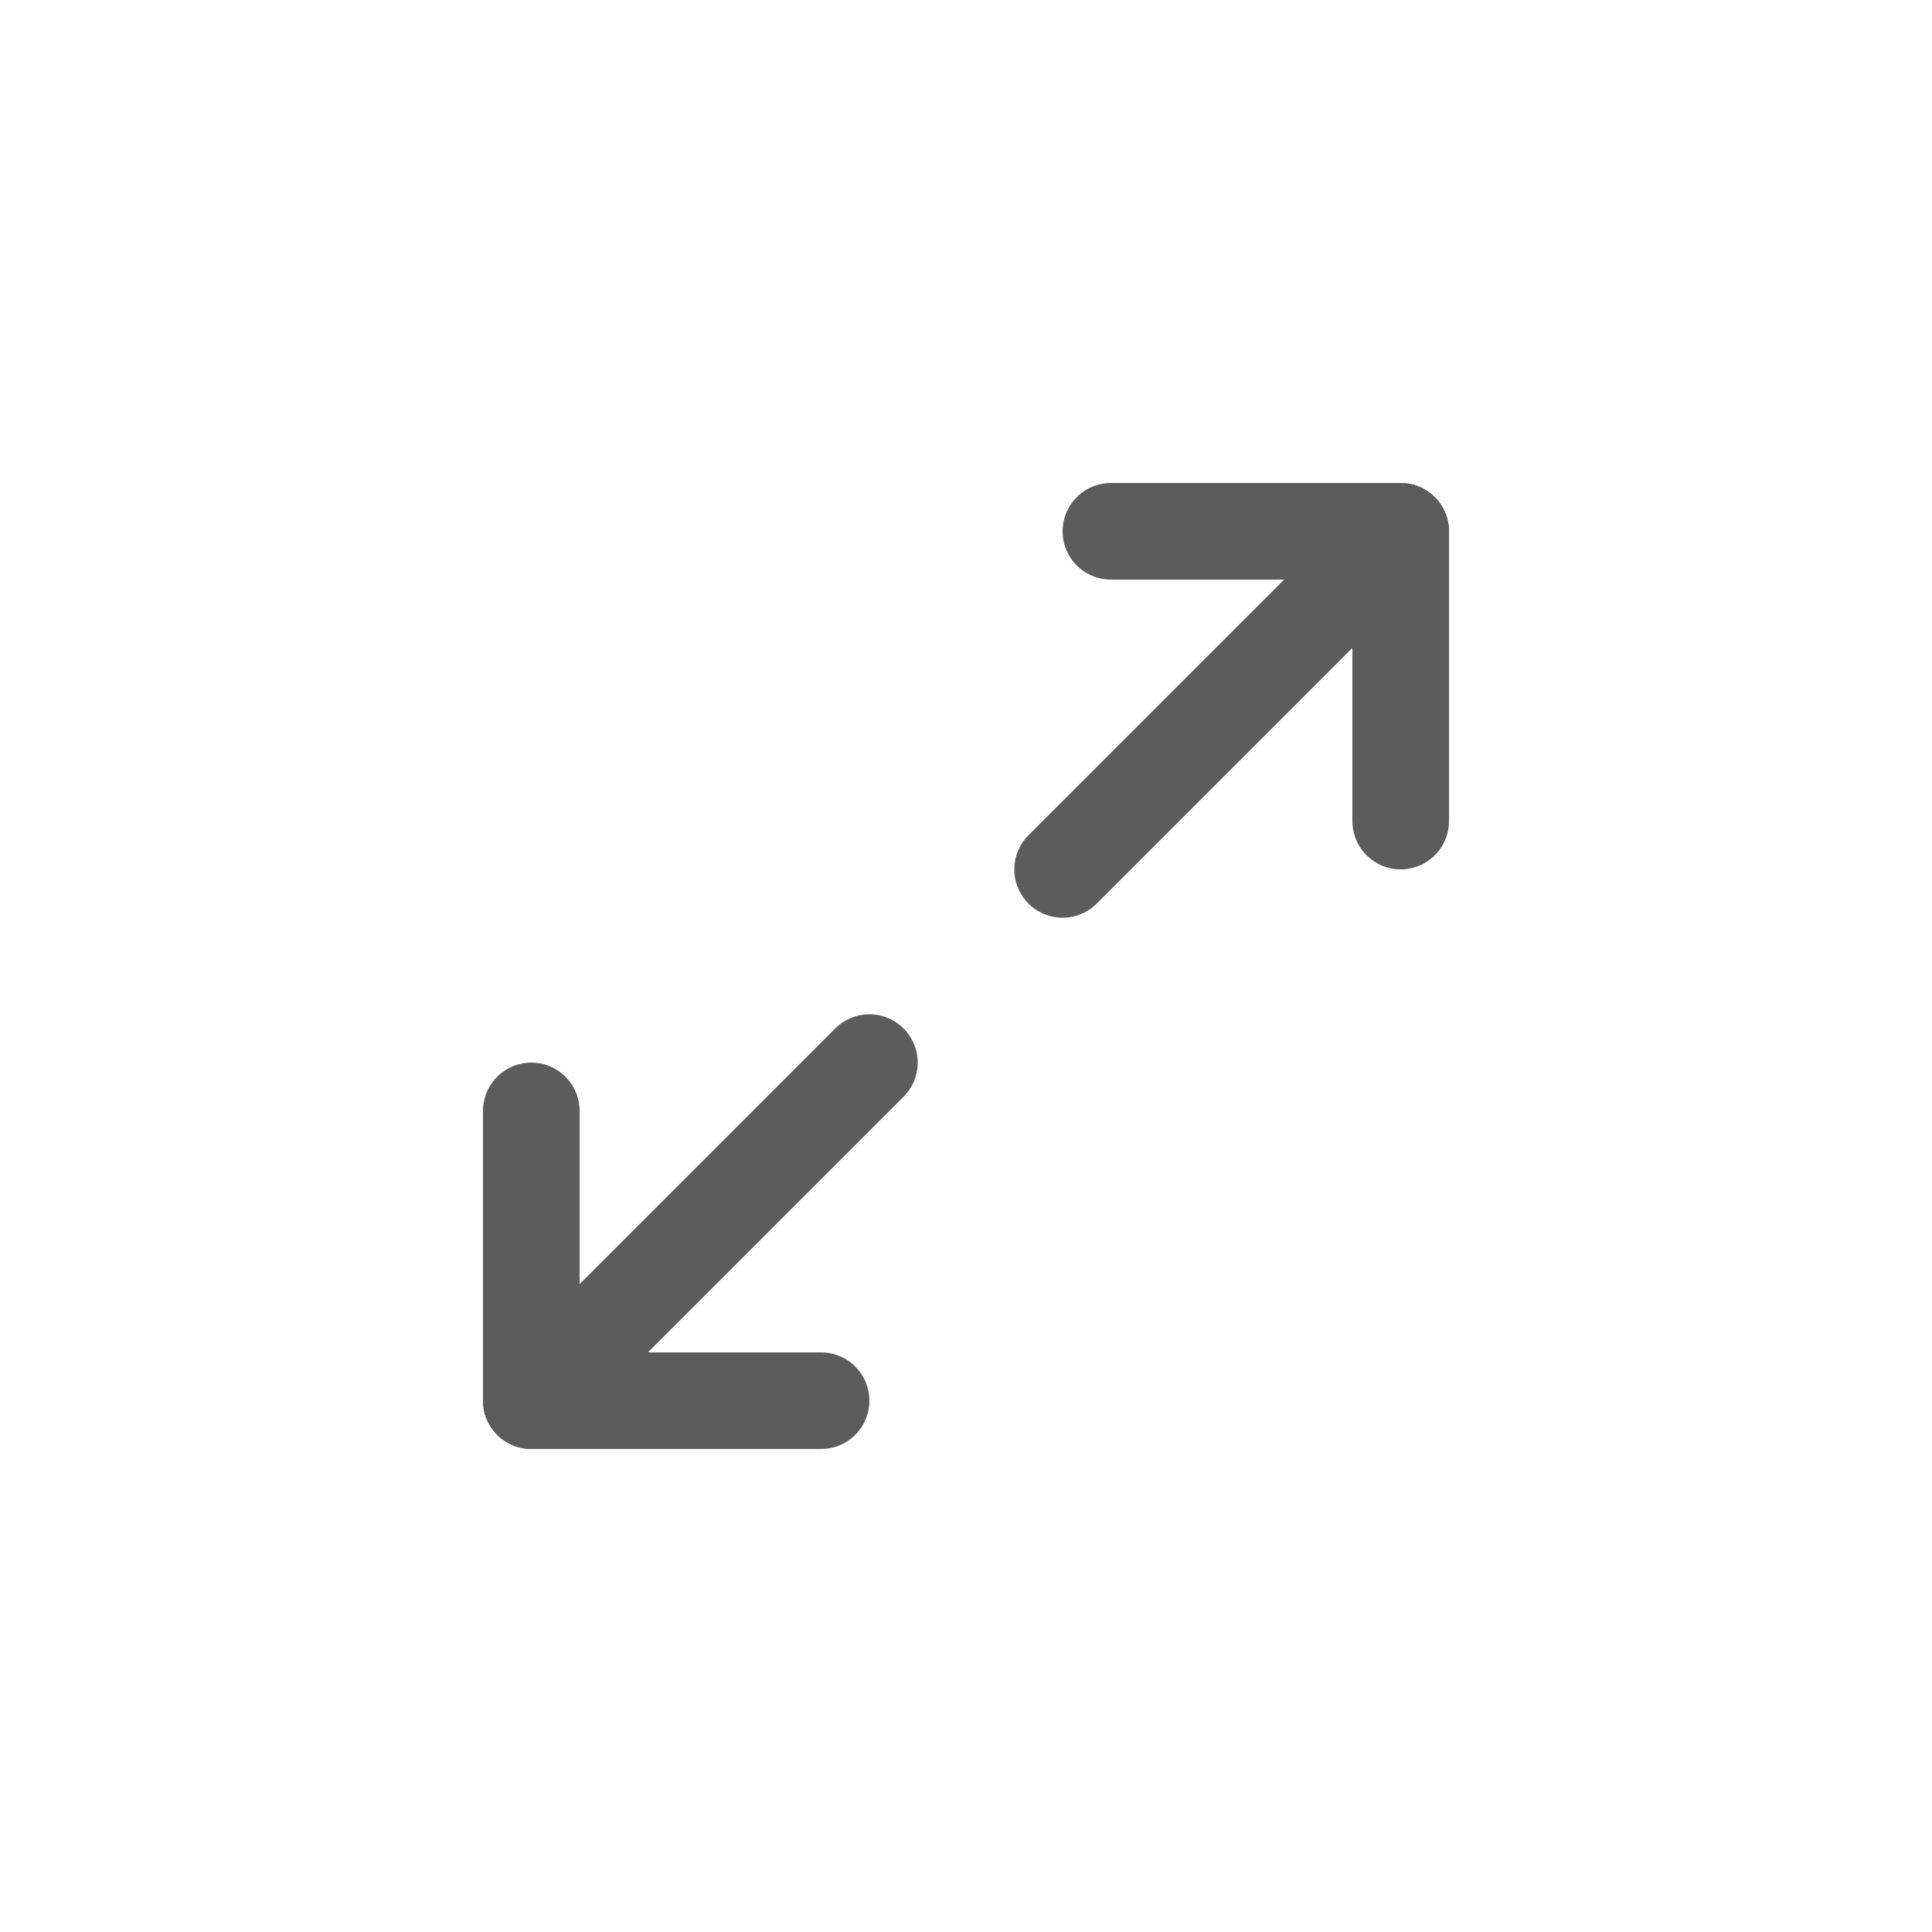 <svg width="40" height="40" viewBox="0 0 40 40" fill="none" xmlns="http://www.w3.org/2000/svg">
<path d="M23 11H29V17" stroke="#5C5C5C" stroke-width="2" stroke-linecap="round" stroke-linejoin="round"/>
<path d="M17 29H11V23" stroke="#5C5C5C" stroke-width="2" stroke-linecap="round" stroke-linejoin="round"/>
<path d="M29 11L22 18" stroke="#5C5C5C" stroke-width="2" stroke-linecap="round" stroke-linejoin="round"/>
<path d="M11 29L18 22" stroke="#5C5C5C" stroke-width="2" stroke-linecap="round" stroke-linejoin="round"/>
</svg>
